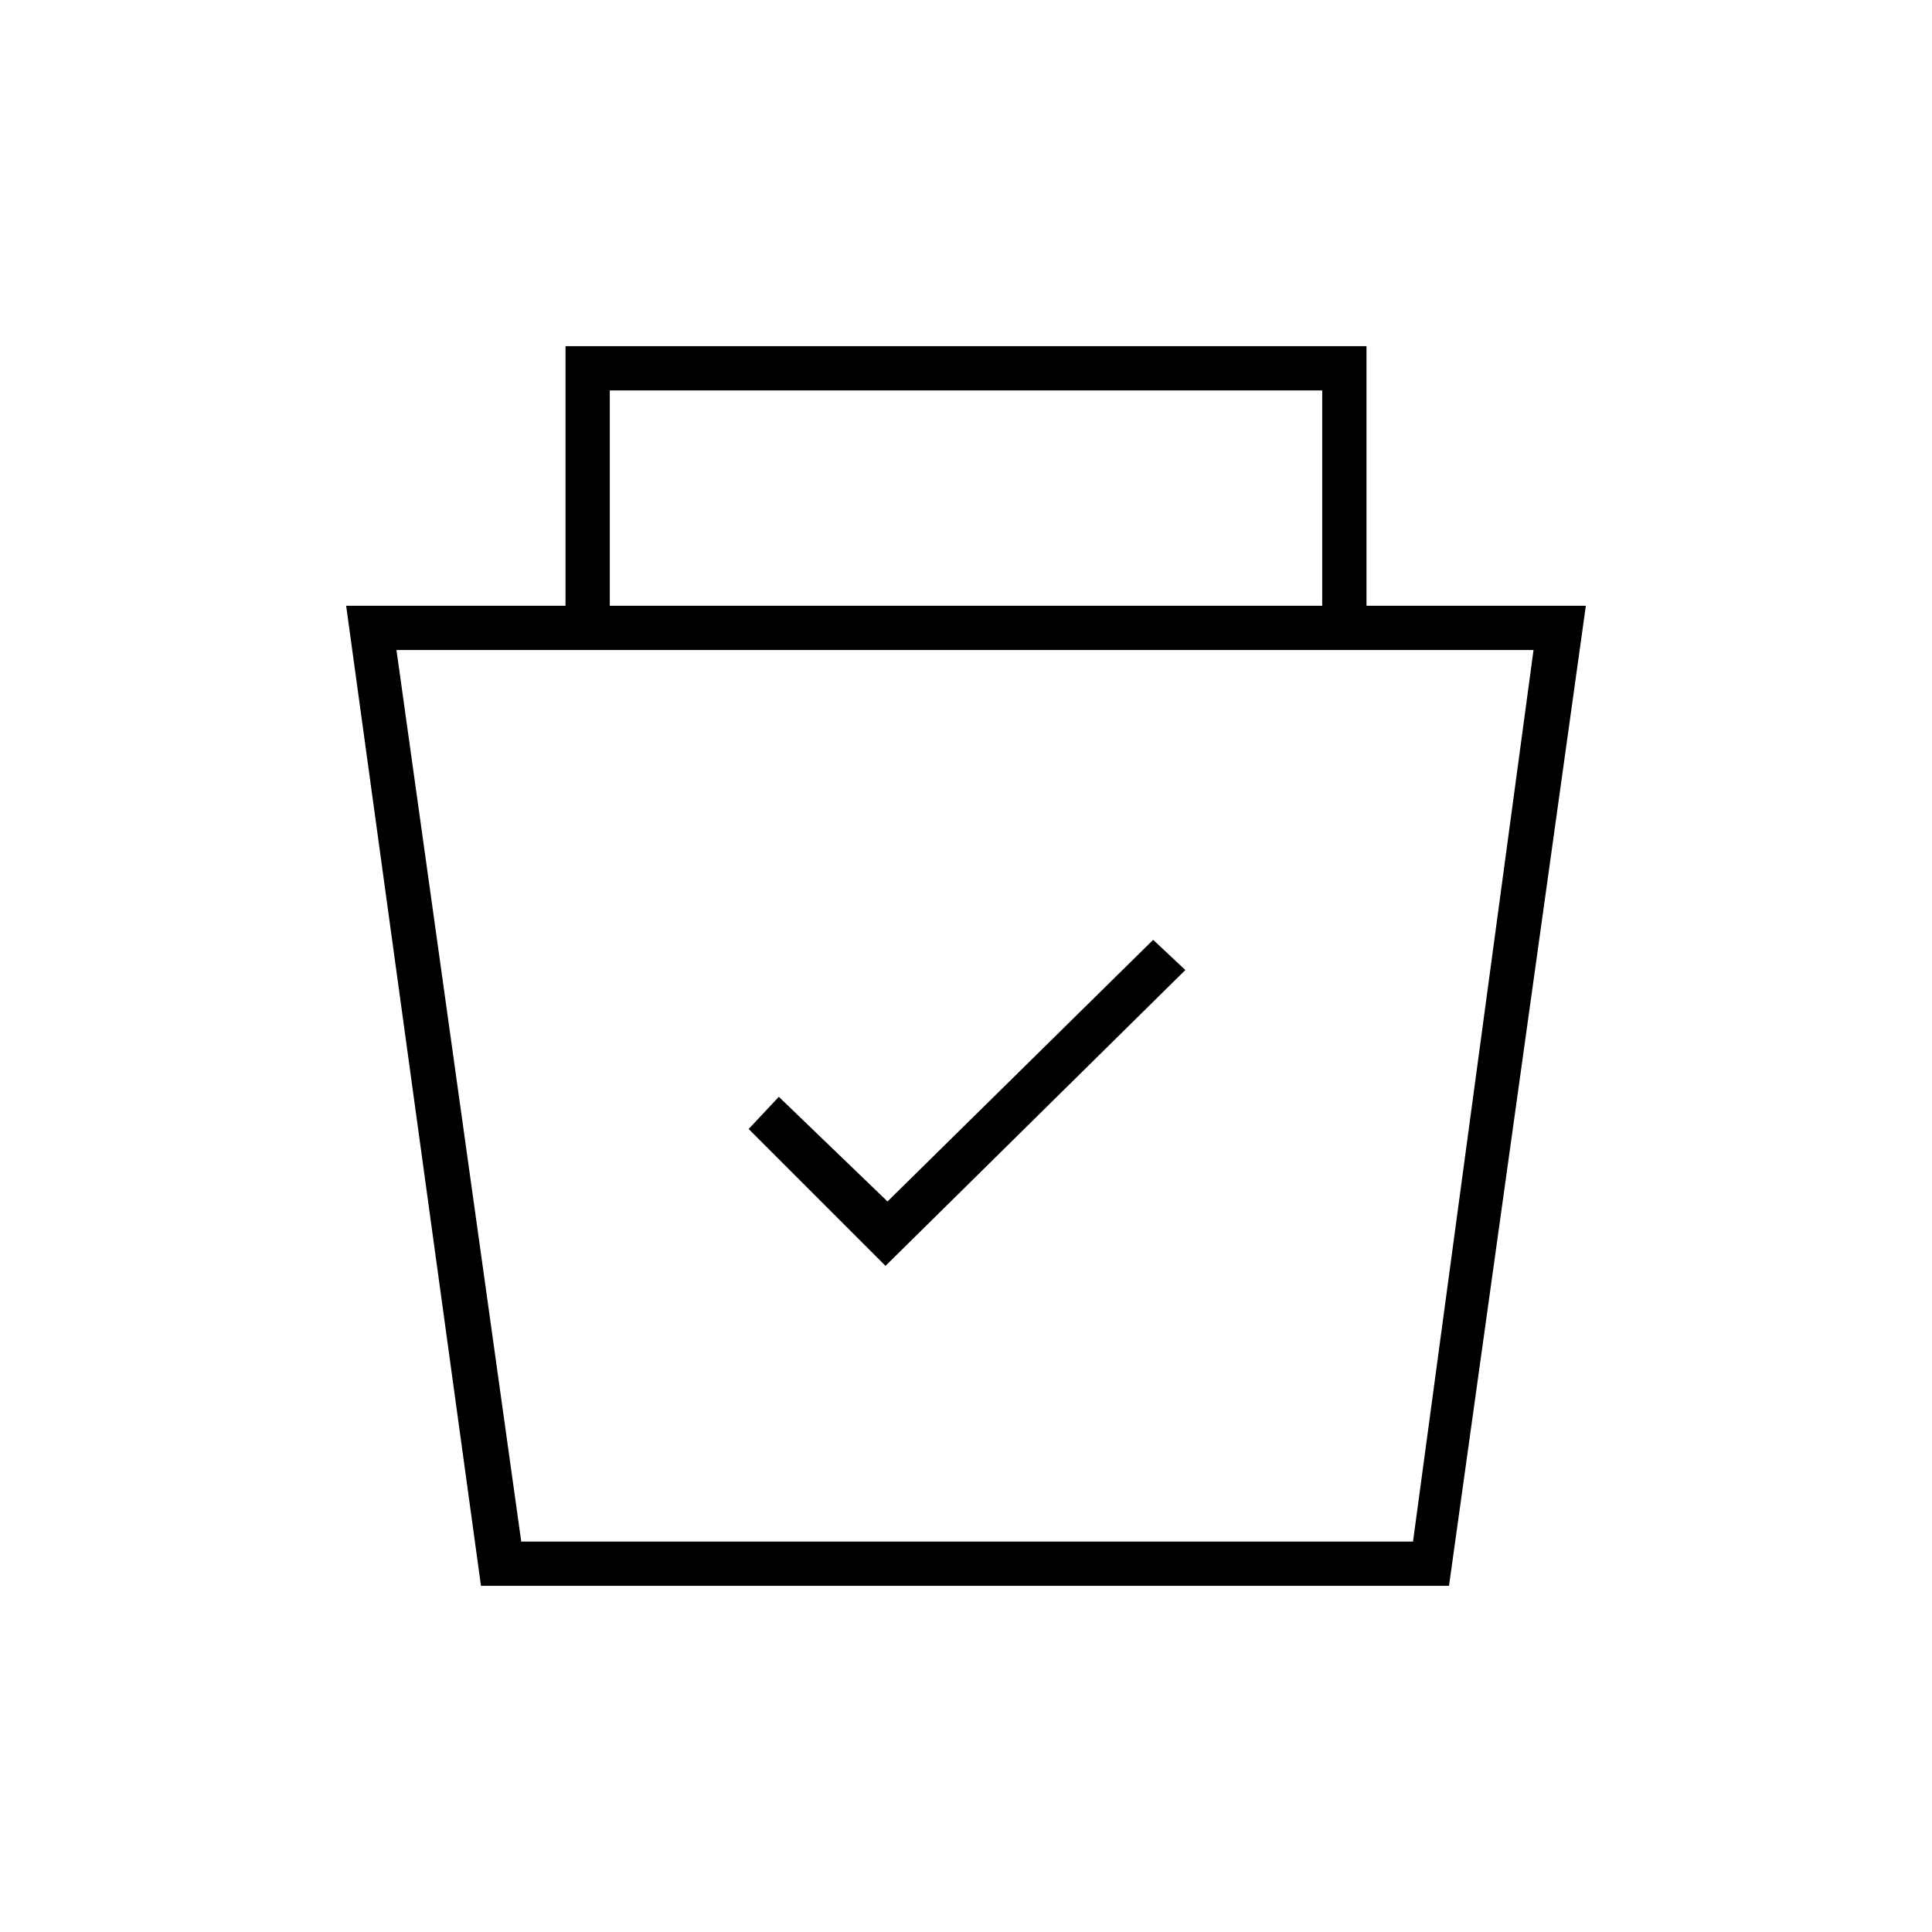 <svg xmlns="http://www.w3.org/2000/svg" width="48" height="48" viewBox="0 -960 960 960"><path d="m239-172-67-487h109v-129h398v129h109l-68 487H239Zm20-22h443.12L762-637H197l62 443Zm181-137 149-147-16-15-132 130-54-52-15 16 68 68ZM303-659h354v-107H303v107Zm177 244Z"/></svg>